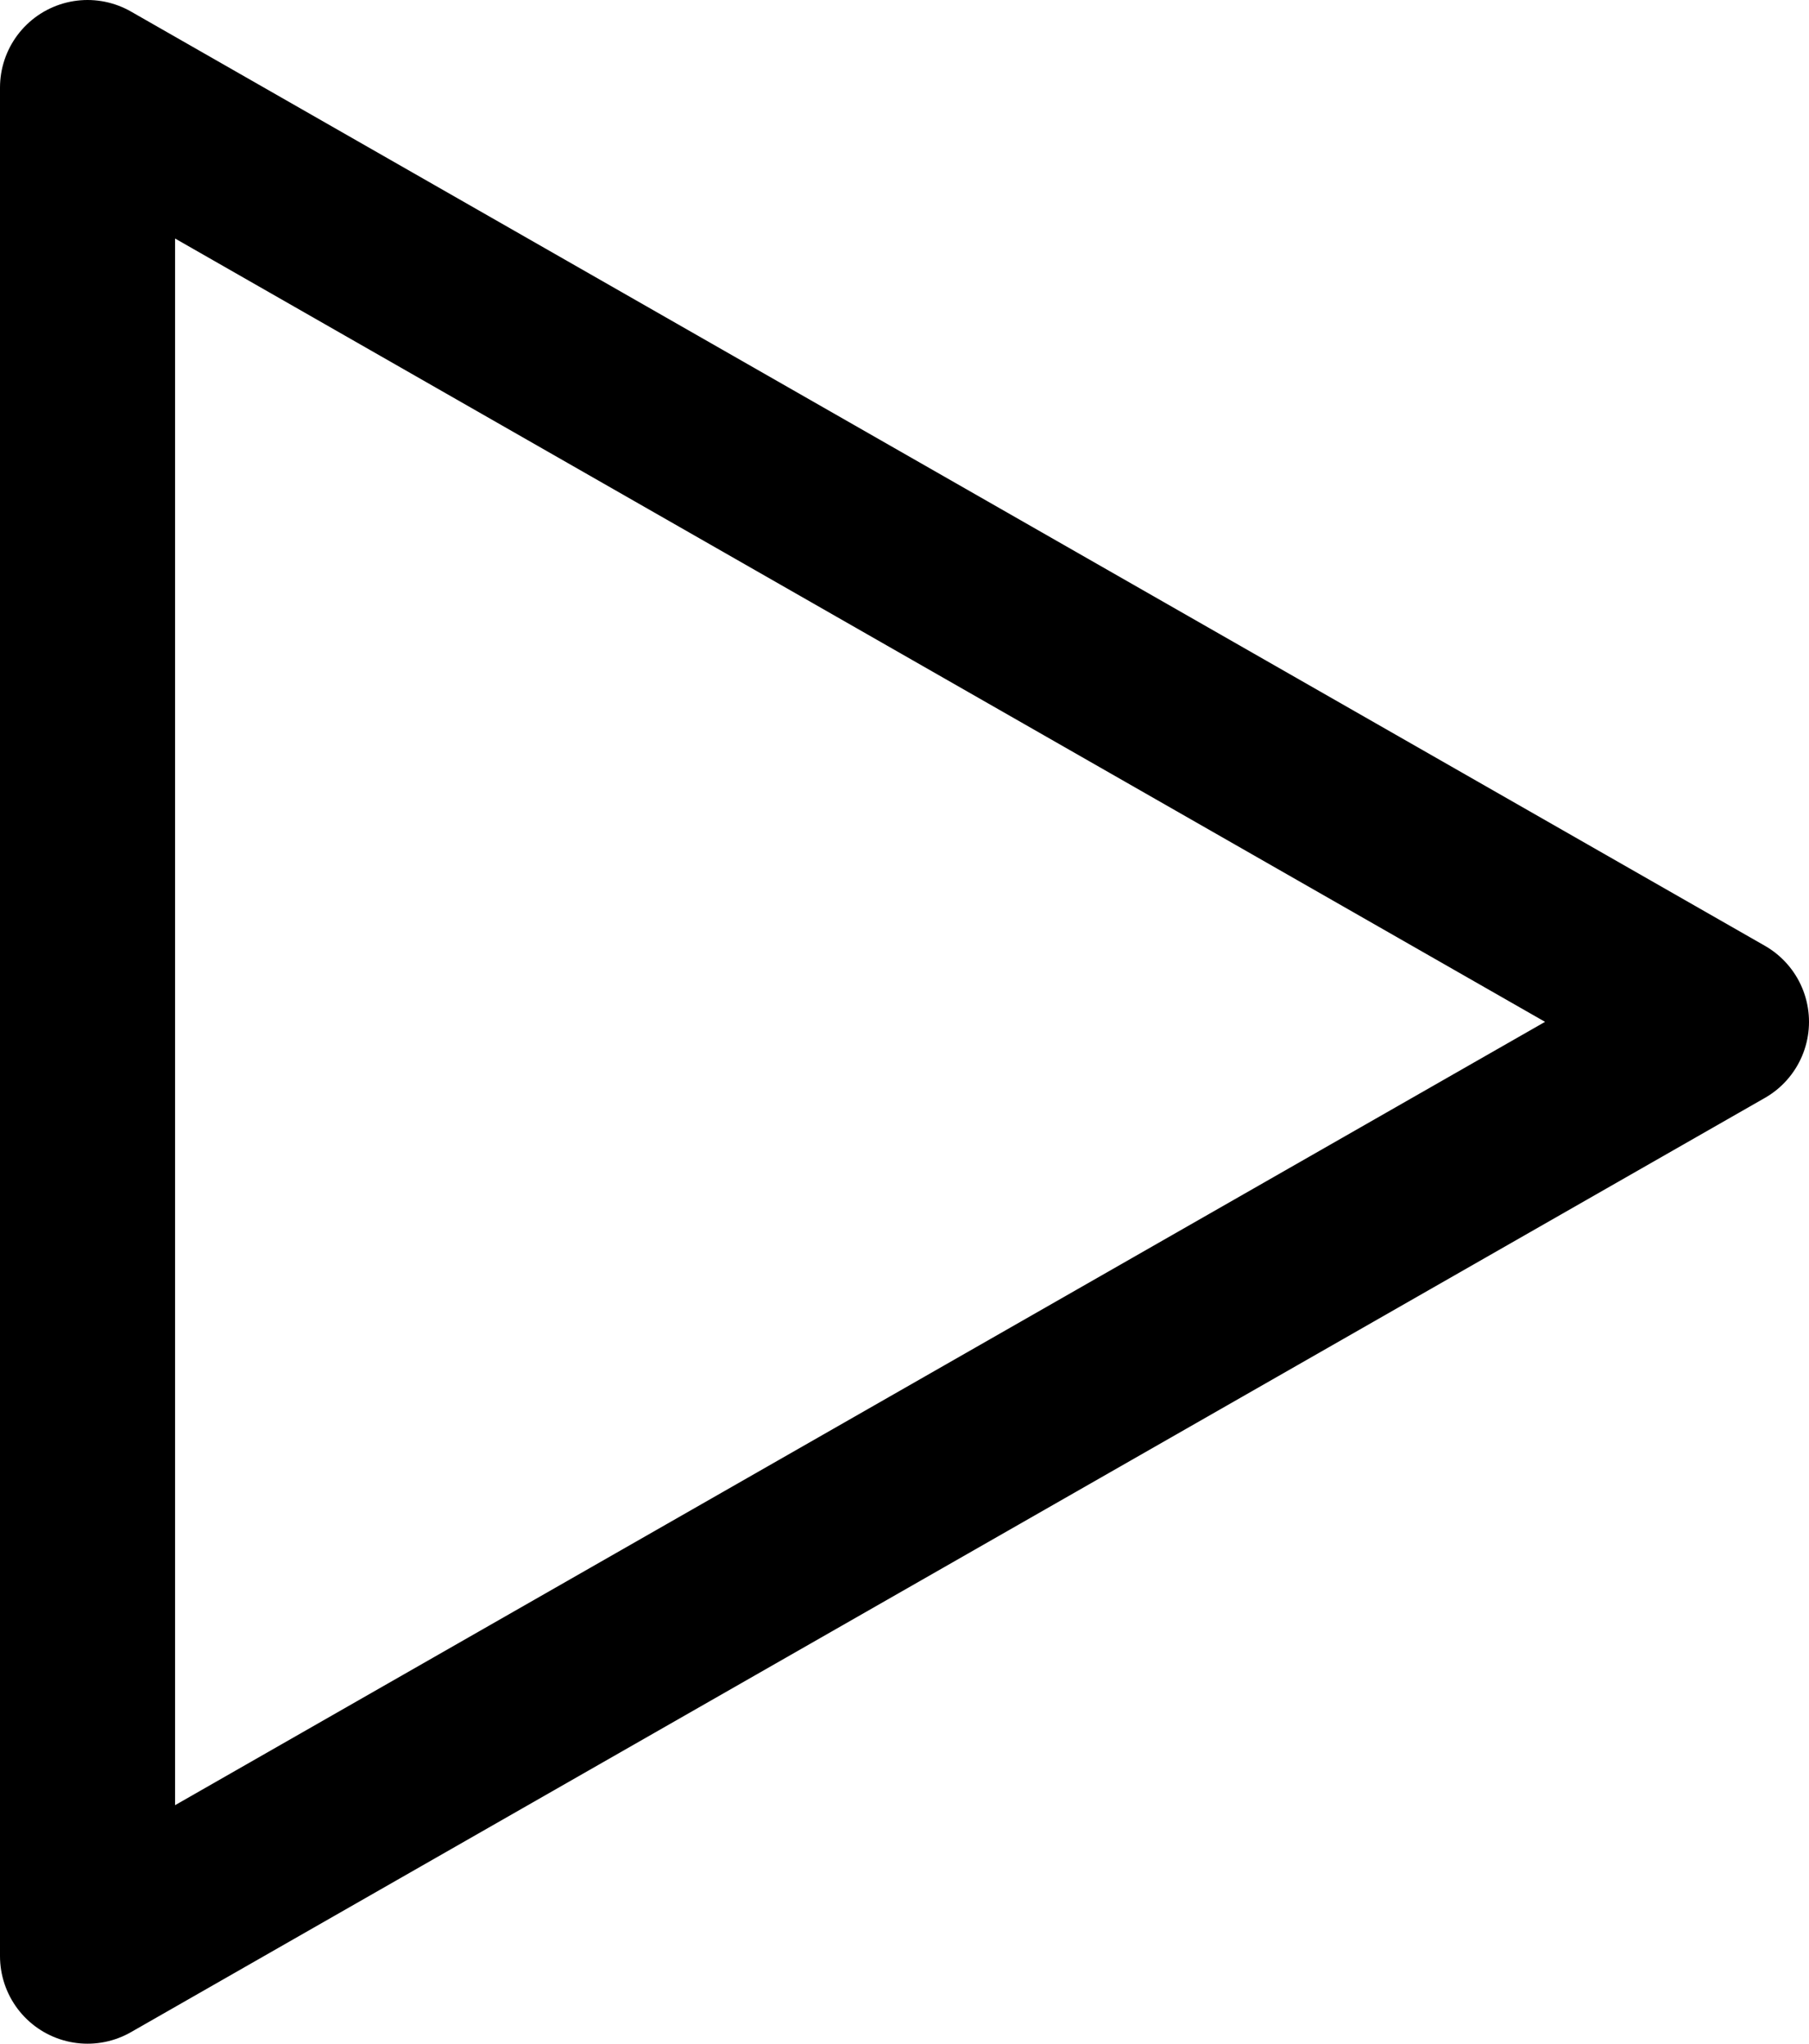 <svg xmlns="http://www.w3.org/2000/svg" width="15.5" height="17.5" viewBox="0 0 15.5 17.5">
  <path id="Path_6430" data-name="Path 6430" d="M768.5,1121.146v-16l14,8Z" transform="translate(-767.75 -1104.396)" fill="none" stroke="#000" stroke-linejoin="round" stroke-width="1.5"/>
</svg>
